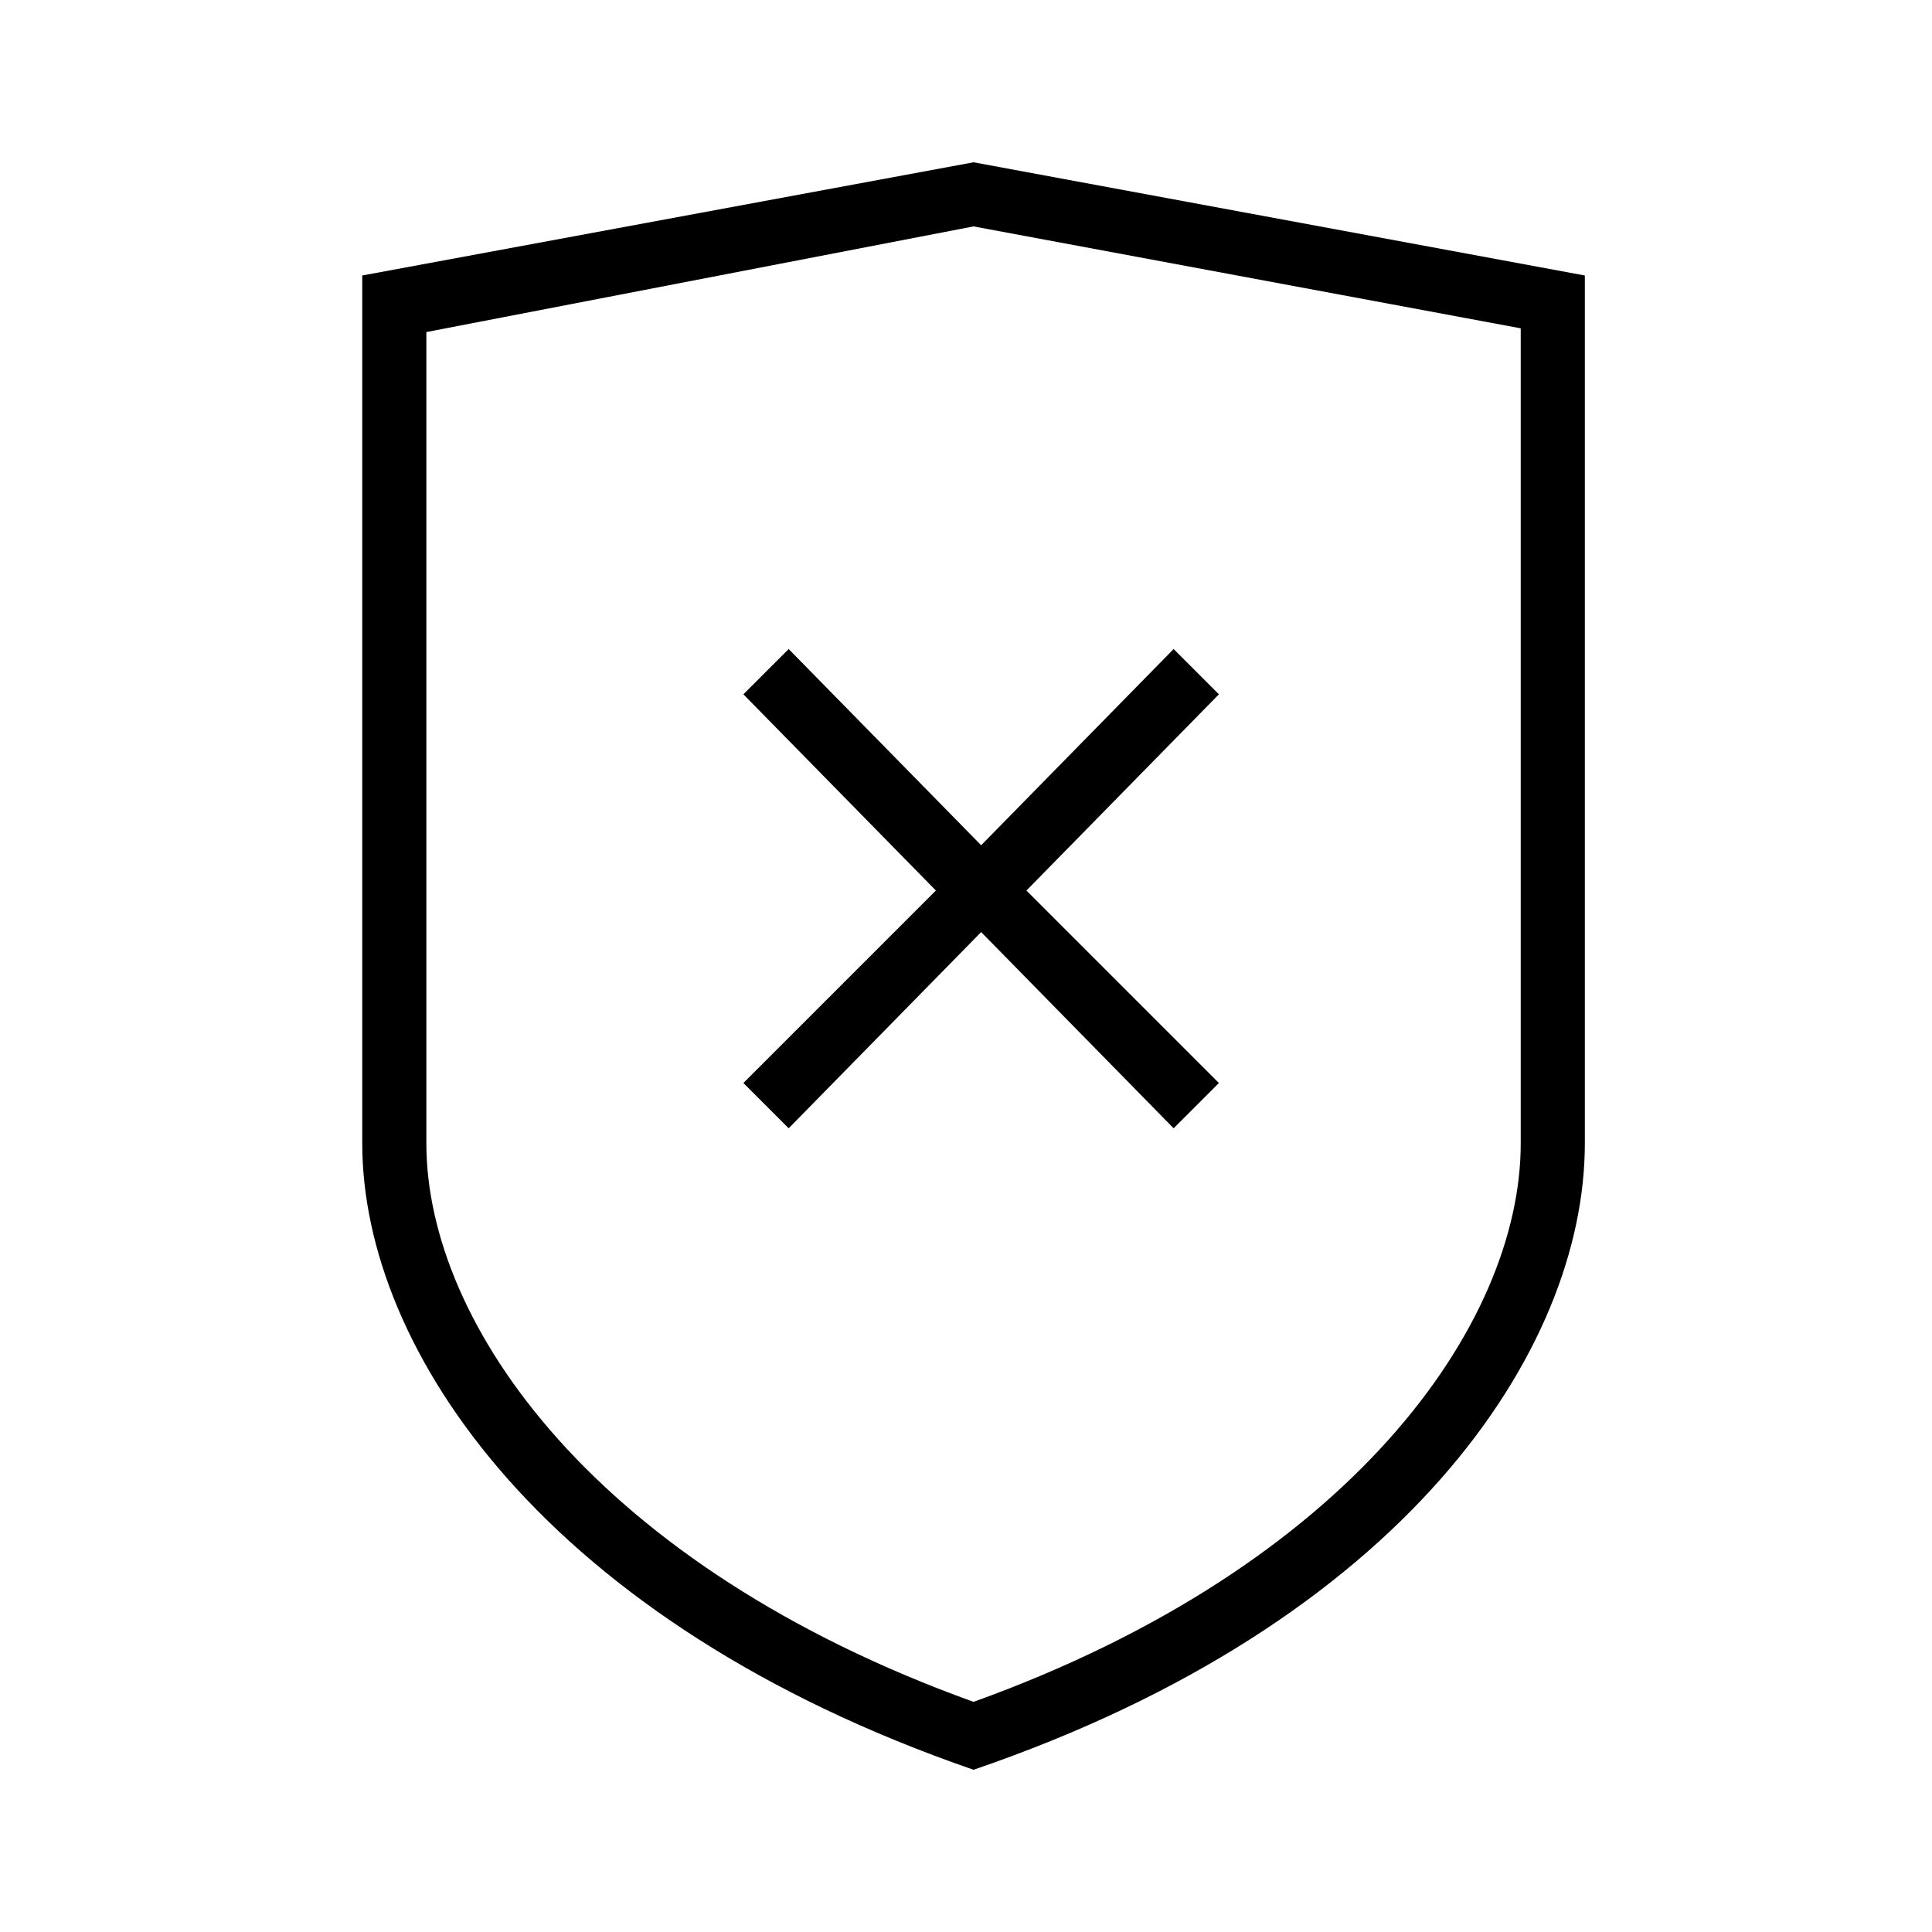 <?xml version="1.0" encoding="utf-8"?>
<!DOCTYPE svg PUBLIC "-//W3C//DTD SVG 1.1//EN" "http://www.w3.org/Graphics/SVG/1.1/DTD/svg11.dtd">
<svg version="1.1" xmlns="http://www.w3.org/2000/svg" xmlns:xlink="http://www.w3.org/1999/xlink" width="32" height="32" viewBox="0 0 32 32">
<path d="M16.125 2.688l-10.125 1.875c0 0 0 12.188 0 14.375 0 3.438 3.063 7.938 10.125 10.375 7.125-2.438 10.125-6.938 10.125-10.375 0-2.188 0-14.375 0-14.375zM25.188 18.938c0 3-2.813 7-9.063 9.25-6.25-2.25-9.063-6.25-9.063-9.25v-13.438l9.063-1.75 9.063 1.688zM13.063 10.75l-0.75 0.75 3.188 3.25-3.188 3.188 0.75 0.75 3.188-3.25 3.188 3.25 0.75-0.75-3.188-3.188 3.188-3.25-0.75-0.75-3.188 3.25z"></path>
</svg>
